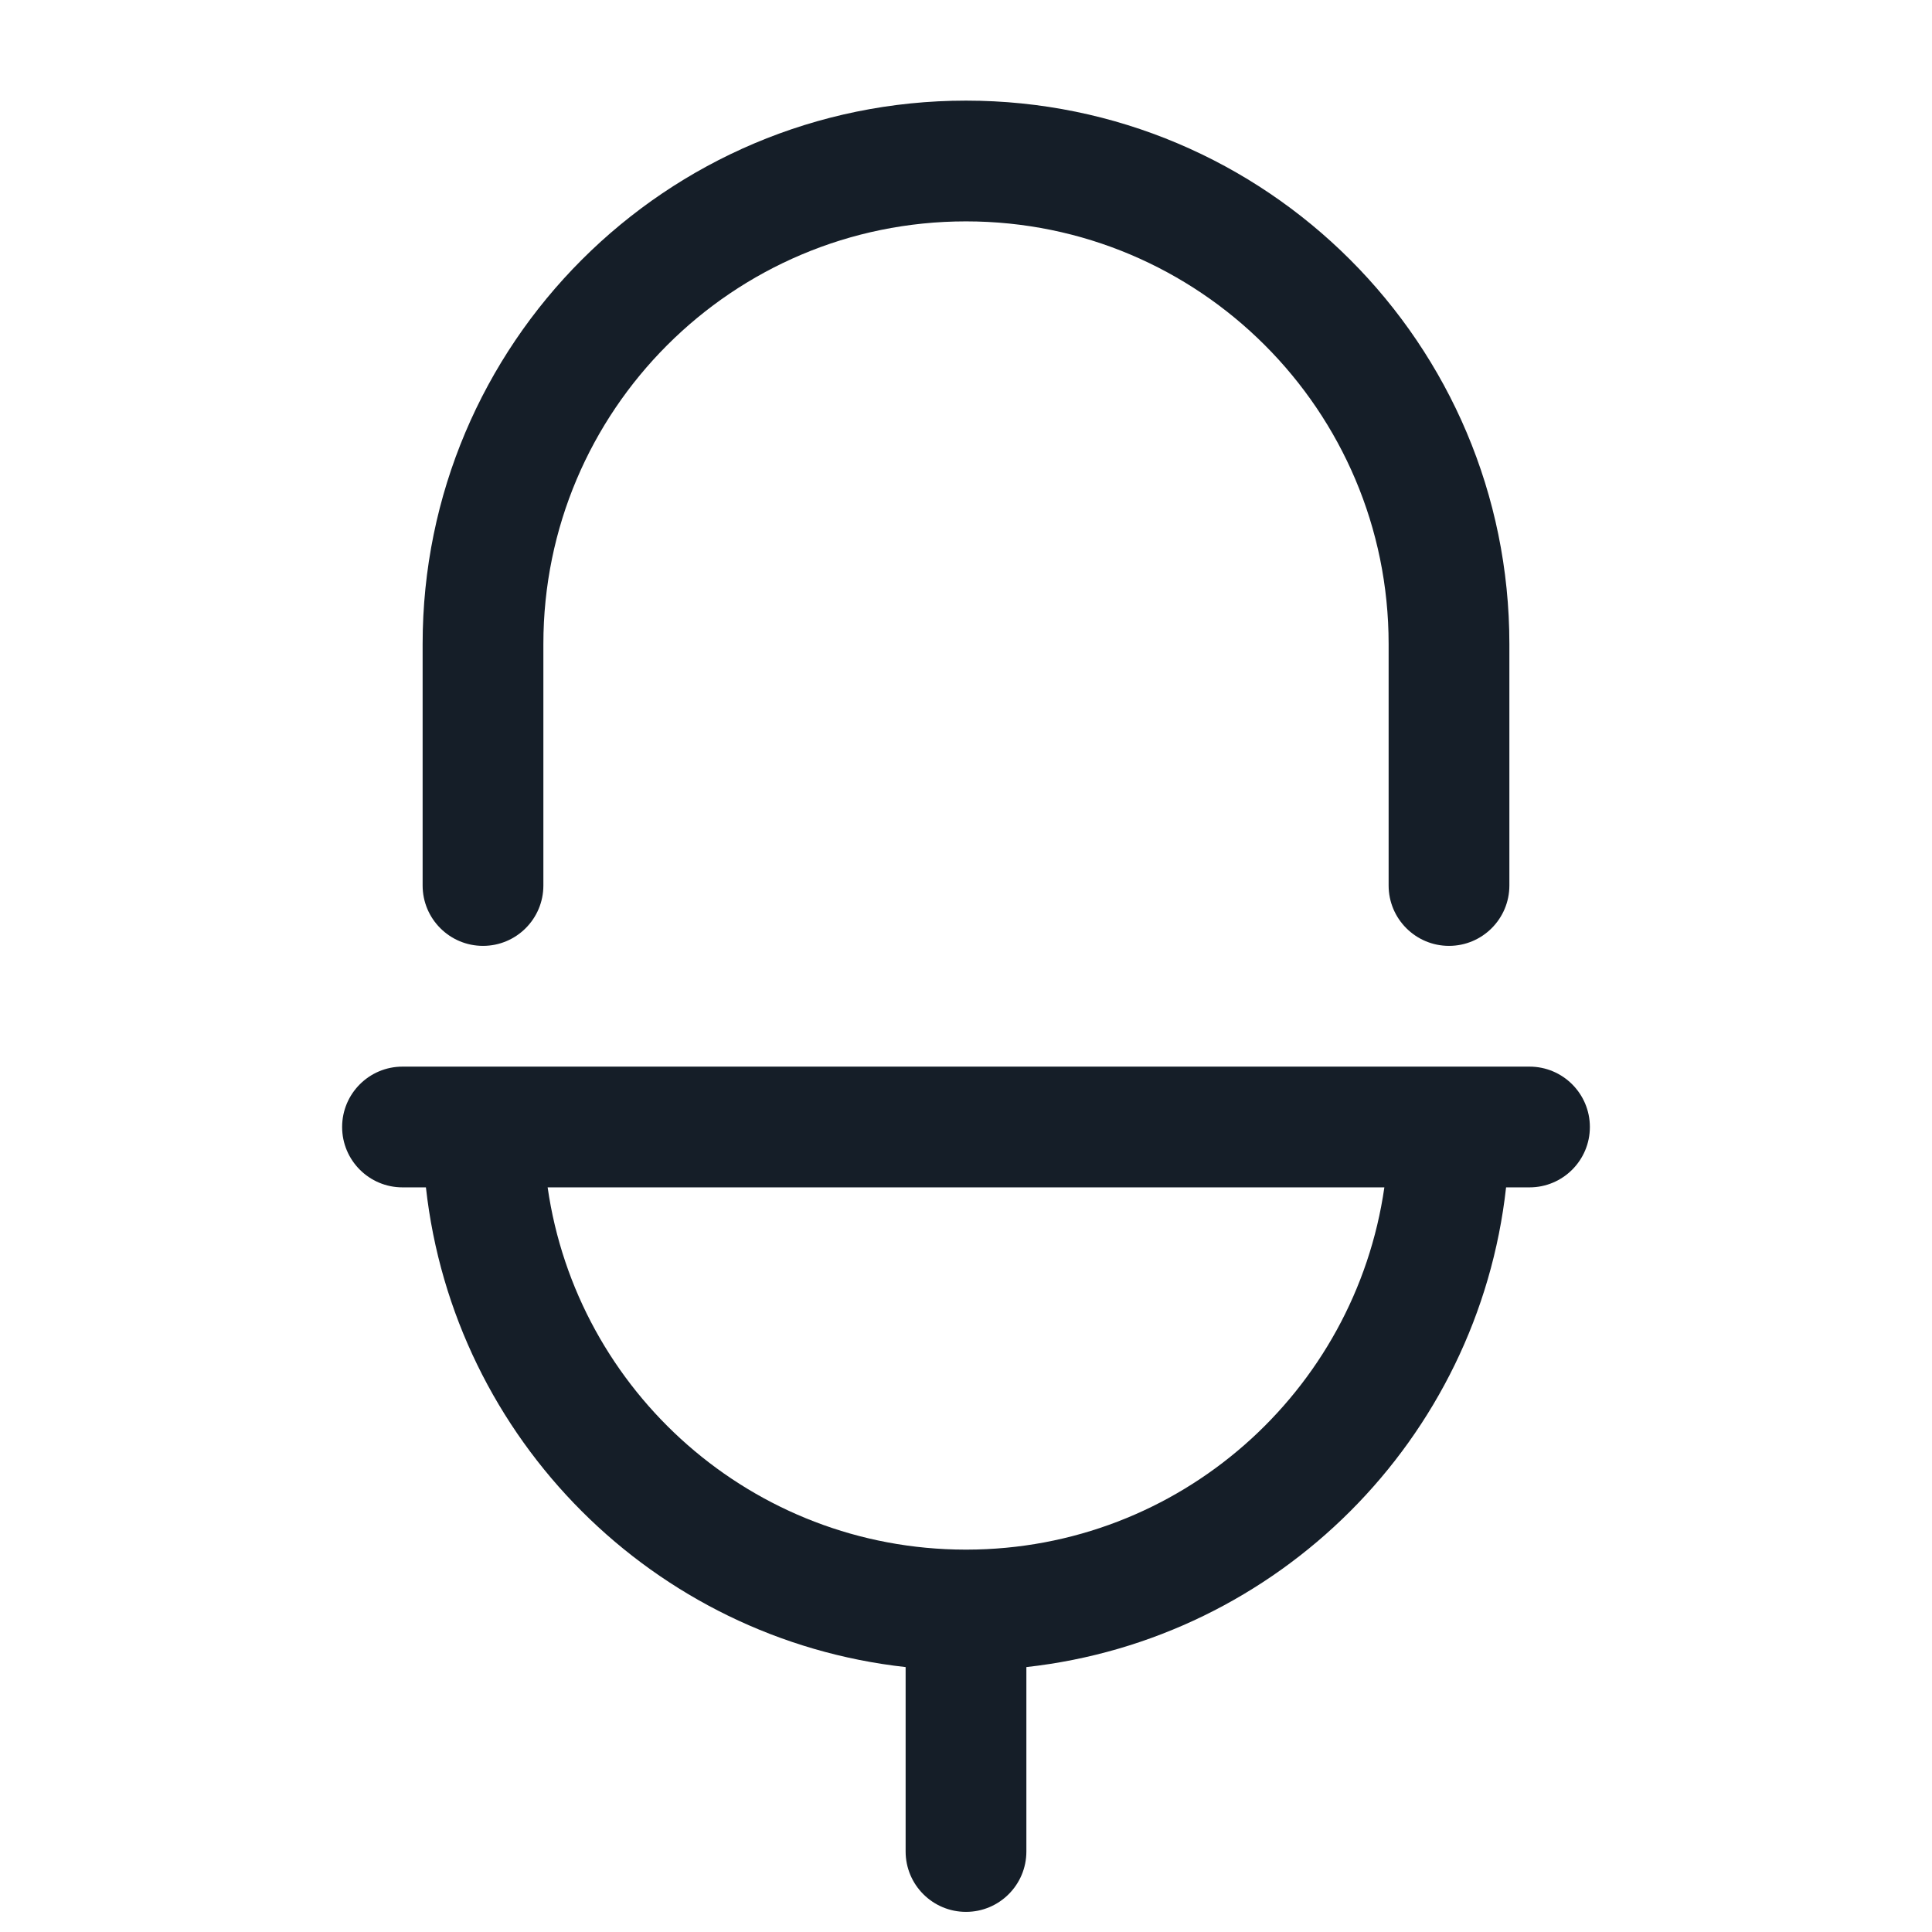 <svg xmlns="http://www.w3.org/2000/svg" viewBox="0 0 24 24">
  <defs/>
  <path fill="#151E28" d="M11.25,20.709 C8.121,20.363 5.637,17.879 5.291,14.75 L5,14.75 C4.586,14.75 4.25,14.414 4.25,14 C4.25,13.586 4.586,13.25 5,13.25 L19,13.25 C19.414,13.25 19.75,13.586 19.75,14 C19.75,14.414 19.414,14.75 19,14.75 L18.709,14.75 C18.363,17.879 15.879,20.363 12.75,20.709 L12.75,23 C12.75,23.414 12.414,23.75 12,23.75 C11.586,23.75 11.25,23.414 11.25,23 Z M12,1.25 C15.728,1.25 18.75,4.272 18.75,8 L18.75,11 C18.75,11.414 18.414,11.75 18,11.75 C17.586,11.75 17.25,11.414 17.25,11 L17.25,8 C17.25,5.101 14.899,2.75 12,2.75 C9.101,2.75 6.75,5.101 6.75,8 L6.75,11 C6.75,11.414 6.414,11.75 6,11.75 C5.586,11.75 5.25,11.414 5.25,11 L5.25,8 C5.25,4.272 8.272,1.25 12,1.25 Z M11.991,19.25 L12.009,19.25 C14.65,19.246 16.833,17.291 17.197,14.75 L6.803,14.75 C7.167,17.291 9.35,19.246 11.991,19.25 Z"/>
</svg>

